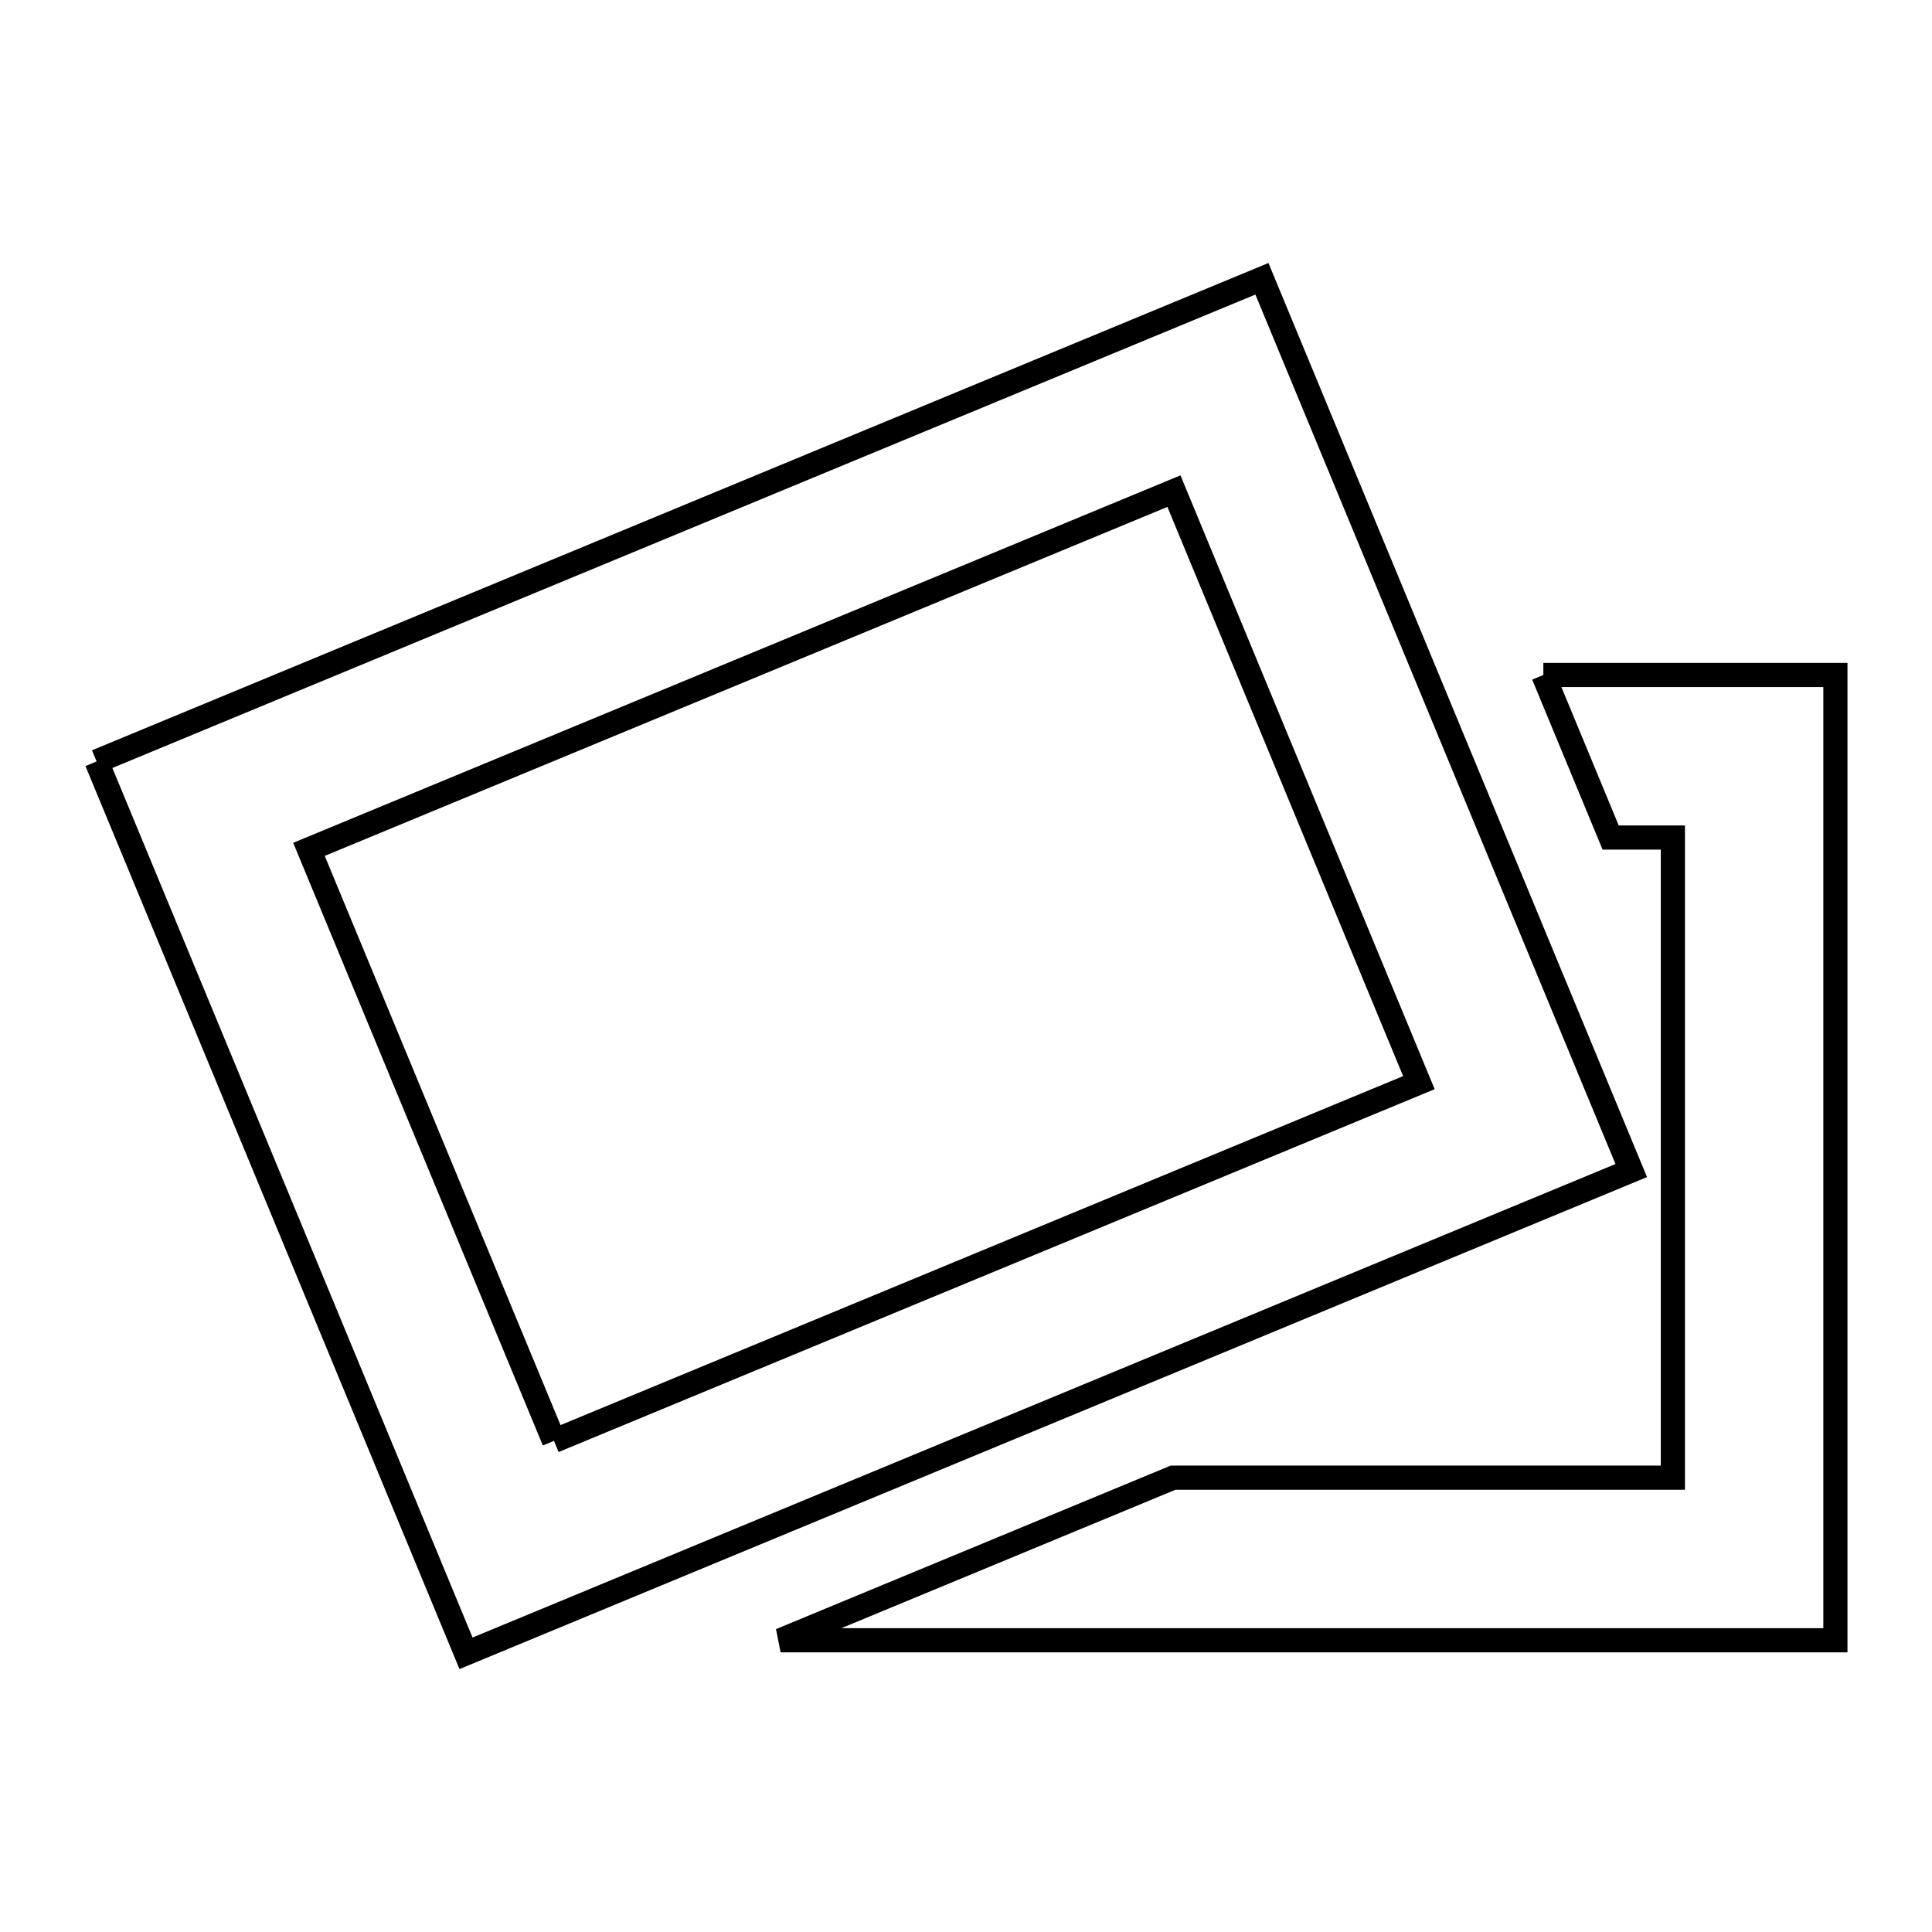 <svg xmlns="http://www.w3.org/2000/svg" viewBox="0.0 0.0 24.0 24.0" height="200px" width="200px"><path fill="none" stroke="black" stroke-width=".3" stroke-opacity="1.0"  filling="0" d="M19.172 8.385 L22.8 8.385 L22.8 14.38 L22.8 20.376 L16.248 20.376 L9.697 20.376 L14.573 18.356 L20.781 18.356 L20.781 14.38 L20.781 10.404 L20.008 10.404 L19.172 8.385"></path>
<path fill="none" stroke="black" stroke-width=".3" stroke-opacity="1.0"  filling="0" d="M1.2 9.459 L6.025 7.46 L10.851 5.461 L15.676 3.463 L17.97 9.002 L20.264 14.541 L15.439 16.54 L10.614 18.539 L5.789 20.538 L3.495 14.998 L1.2 9.459"></path>
<path fill="none" stroke="black" stroke-width=".3" stroke-opacity="1.0"  filling="0" d="M6.882 17.899 L5.36 14.225 L3.838 10.551 L9.211 8.326 L14.583 6.101 L16.104 9.775 L17.626 13.449 L12.254 15.674 L6.882 17.899"></path></svg>